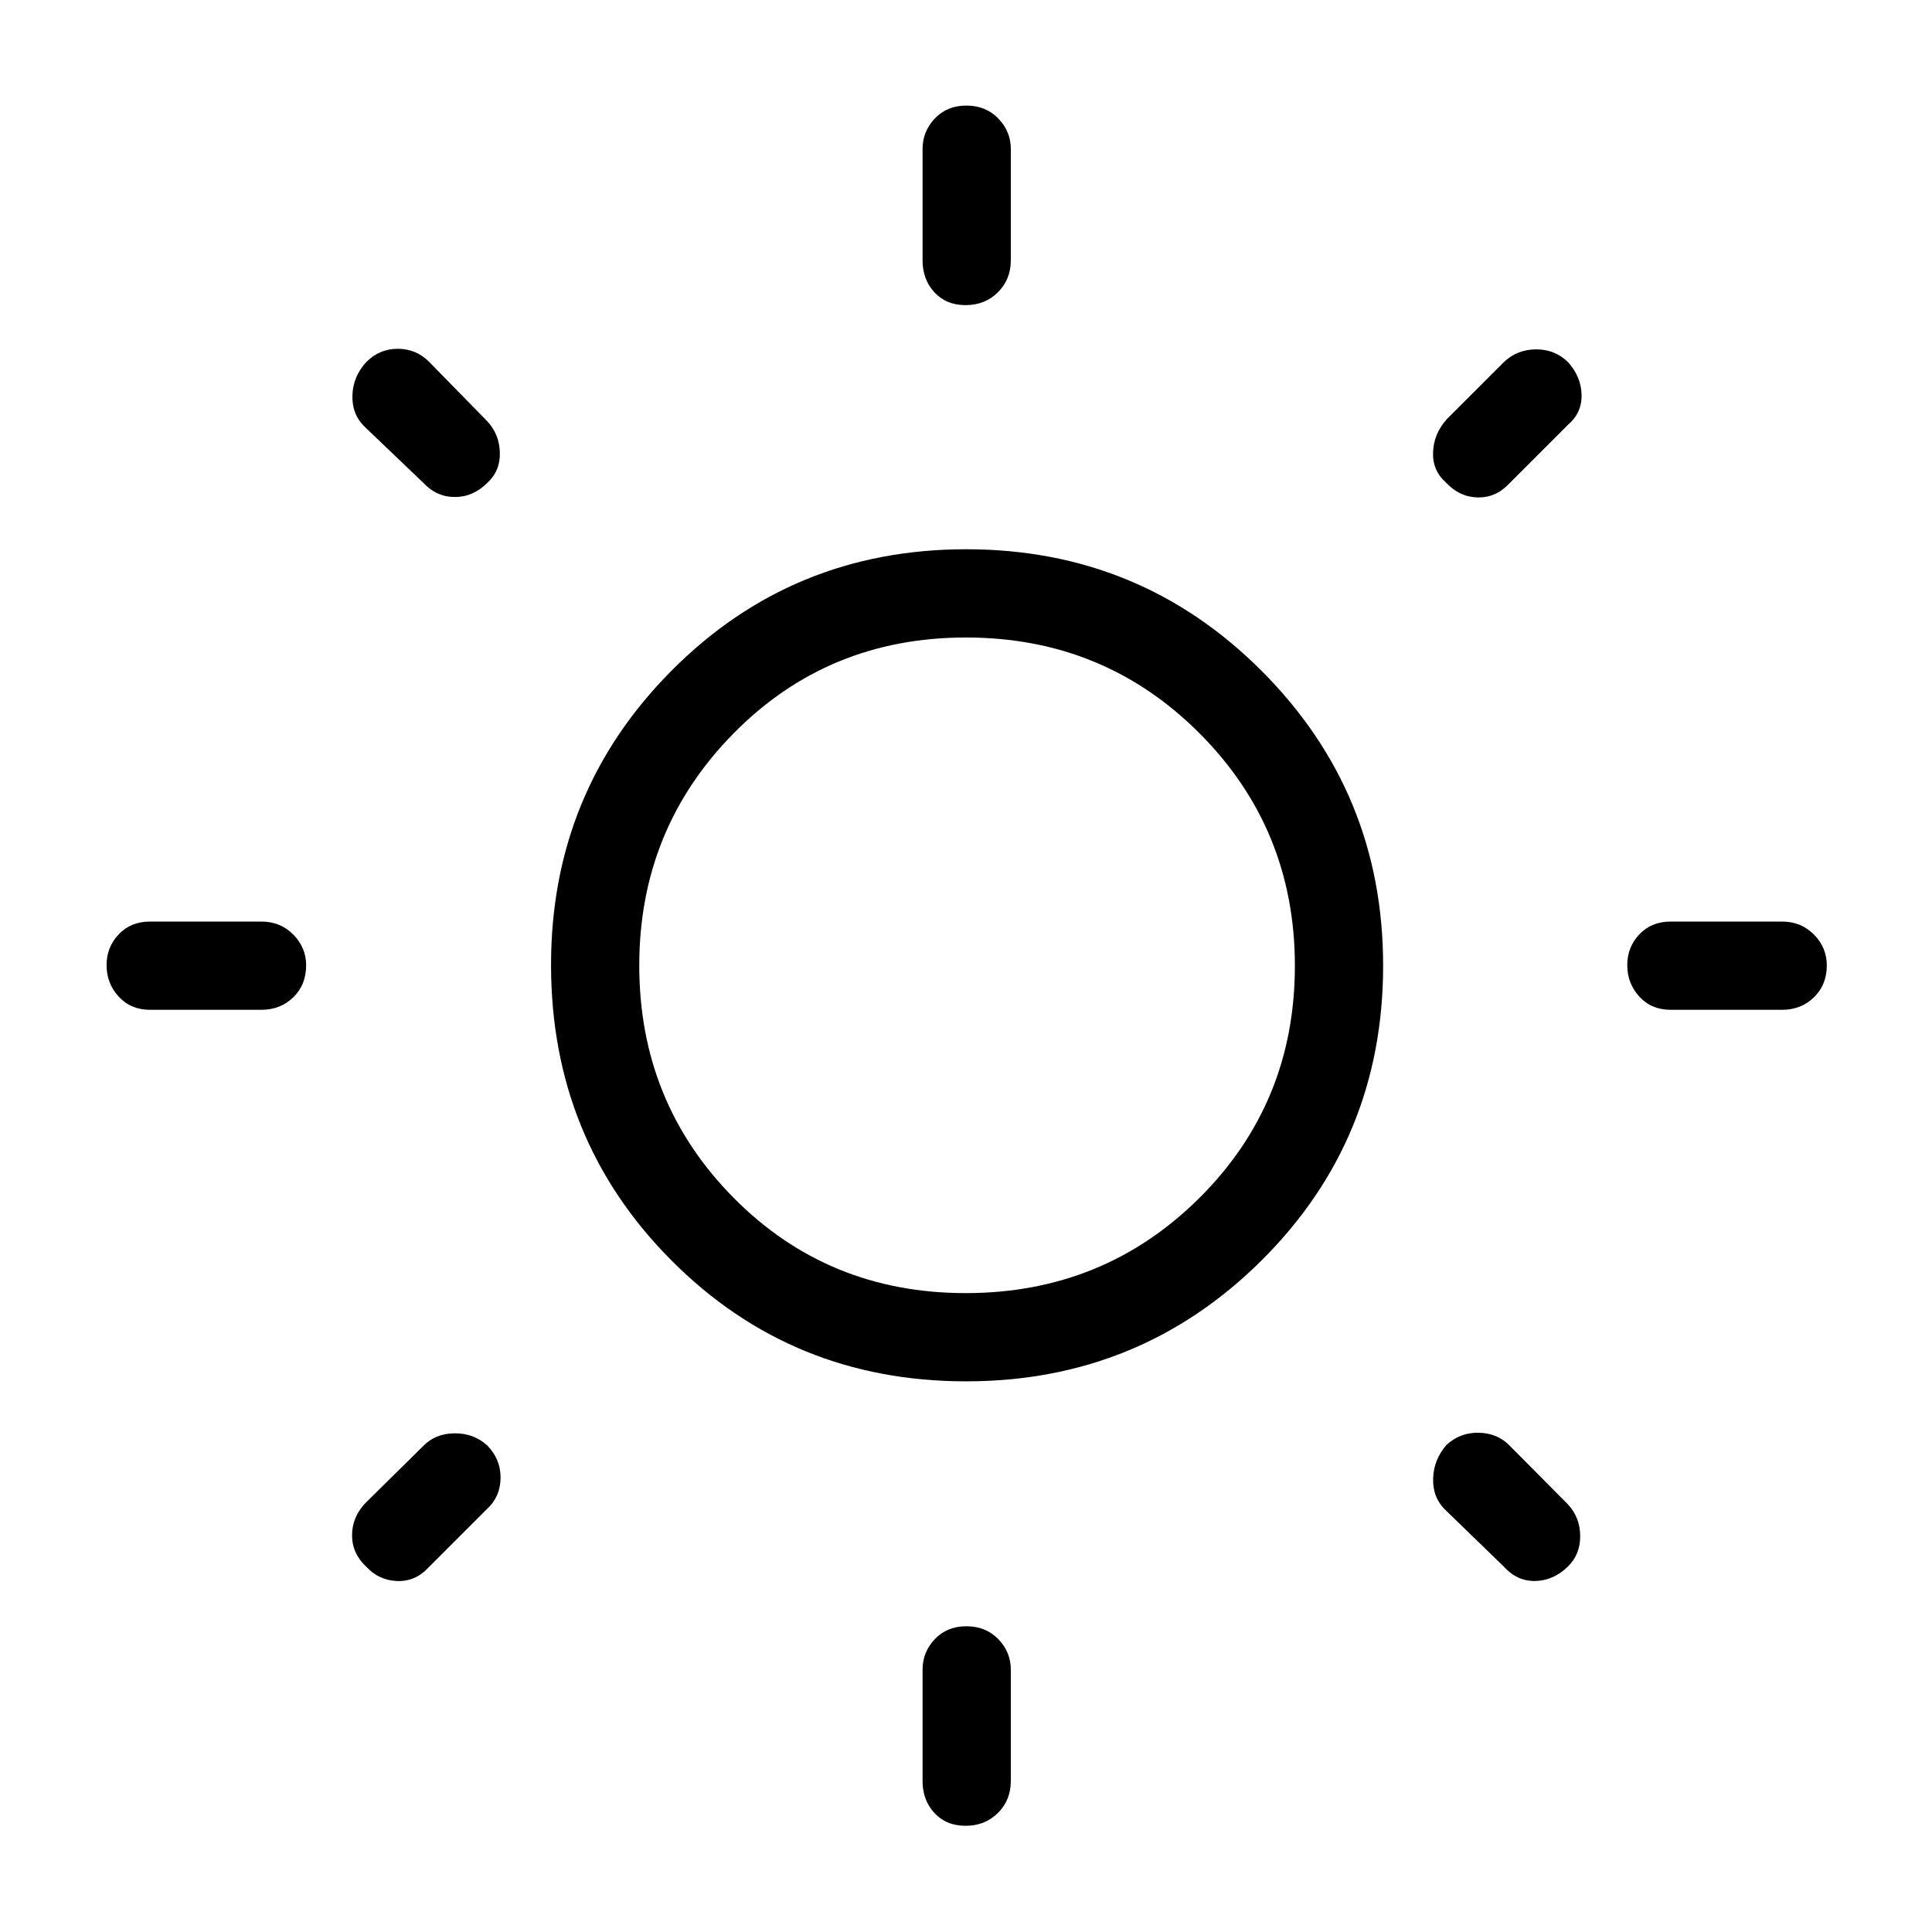 <svg xmlns="http://www.w3.org/2000/svg" height="48" viewBox="0 -960 960 960" width="48"><path d="M458.42-830.65v-55.31q0-8.76 6.08-15.17t15.7-6.41q9.61 0 15.84 6.41t6.23 15.17v55.31q0 9.53-6.43 15.9-6.42 6.37-16.04 6.37-9.61 0-15.49-6.37-5.89-6.37-5.89-15.9Zm0 755.61v-55.31q0-8.76 6.08-15.17 6.08-6.4 15.7-6.4 9.61 0 15.84 6.4 6.23 6.41 6.23 15.17v55.31q0 9.53-6.43 15.9-6.42 6.37-16.04 6.37-9.61 0-15.49-6.37-5.89-6.37-5.89-15.9Zm427.04-383.19h-55.31q-9.53 0-15.55-6.54-6.02-6.53-6.02-15.68 0-8.95 6.02-15.29t15.55-6.34h55.31q9.53 0 15.9 6.47 6.37 6.46 6.37 15.31 0 9.61-6.37 15.84t-15.9 6.23Zm-755.61 0H74.54q-9.53 0-15.55-6.54-6.03-6.53-6.03-15.68 0-8.95 6.03-15.29 6.02-6.34 15.55-6.34h55.31q9.53 0 15.9 6.47 6.37 6.46 6.37 15.31 0 9.61-6.37 15.84t-15.9 6.23ZM779-748.81l-29.31 29.31q-6.5 6.88-15.5 6.67-9-.21-15.66-7.37-6.8-5.92-6.45-15.13.34-9.21 6.92-16.48l28.31-28.3q6.5-6.2 15.84-6.29 9.35-.1 15.95 6.29 6.59 7.29 6.78 16.3.2 9-6.88 15ZM242-210.19l-29.31 29.3q-6.5 6.89-15.5 6.49-9-.41-15.19-7.1-7.08-6.58-7.06-15.65.02-9.07 6.68-16.04l28.69-28.31q6-6.19 15.53-6.29 9.53-.09 16.24 5.99 6.8 6.99 6.65 16.3-.15 9.31-6.73 15.31Zm505.31 28.69-29.53-28.63q-5.97-6.06-5.66-15.33.3-9.26 6.58-16.51 6.8-6.3 16.11-6.11 9.3.2 15.34 6.43l29 29.22q6.04 6.55 6.04 15.74 0 9.2-6.19 15.19-7.1 6.88-16.11 7.08-9.01.19-15.58-7.08Zm-537-538.62-29.53-28.23q-5.97-6.07-5.66-15.3.3-9.23 6.88-16.46 6.58-6.58 15.66-6.58 9.07 0 15.49 6.41l29 29.62q6.04 6.55 6.23 15.64.2 9.1-6.3 15-6.96 6.98-16.08 6.98-9.11 0-15.69-7.08Zm269.72 446.5q-86.57 0-146.39-60.08-59.83-60.07-59.83-146.89 0-85.95 59.94-146.22 59.94-60.27 146.37-60.27 86.42 0 146.78 60.44 60.37 60.43 60.37 146.48 0 86.39-60.42 146.47-60.41 60.07-146.82 60.07Zm-.17-43.84q68.5 0 116.03-47.2 47.53-47.21 47.53-115.45 0-68.06-47.46-115.59-47.47-47.53-115.96-47.53-68.5 0-115.42 47.58-46.93 47.58-46.93 115.4 0 68.02 46.86 115.41 46.86 47.38 115.35 47.38ZM480-480.5Z"/></svg>